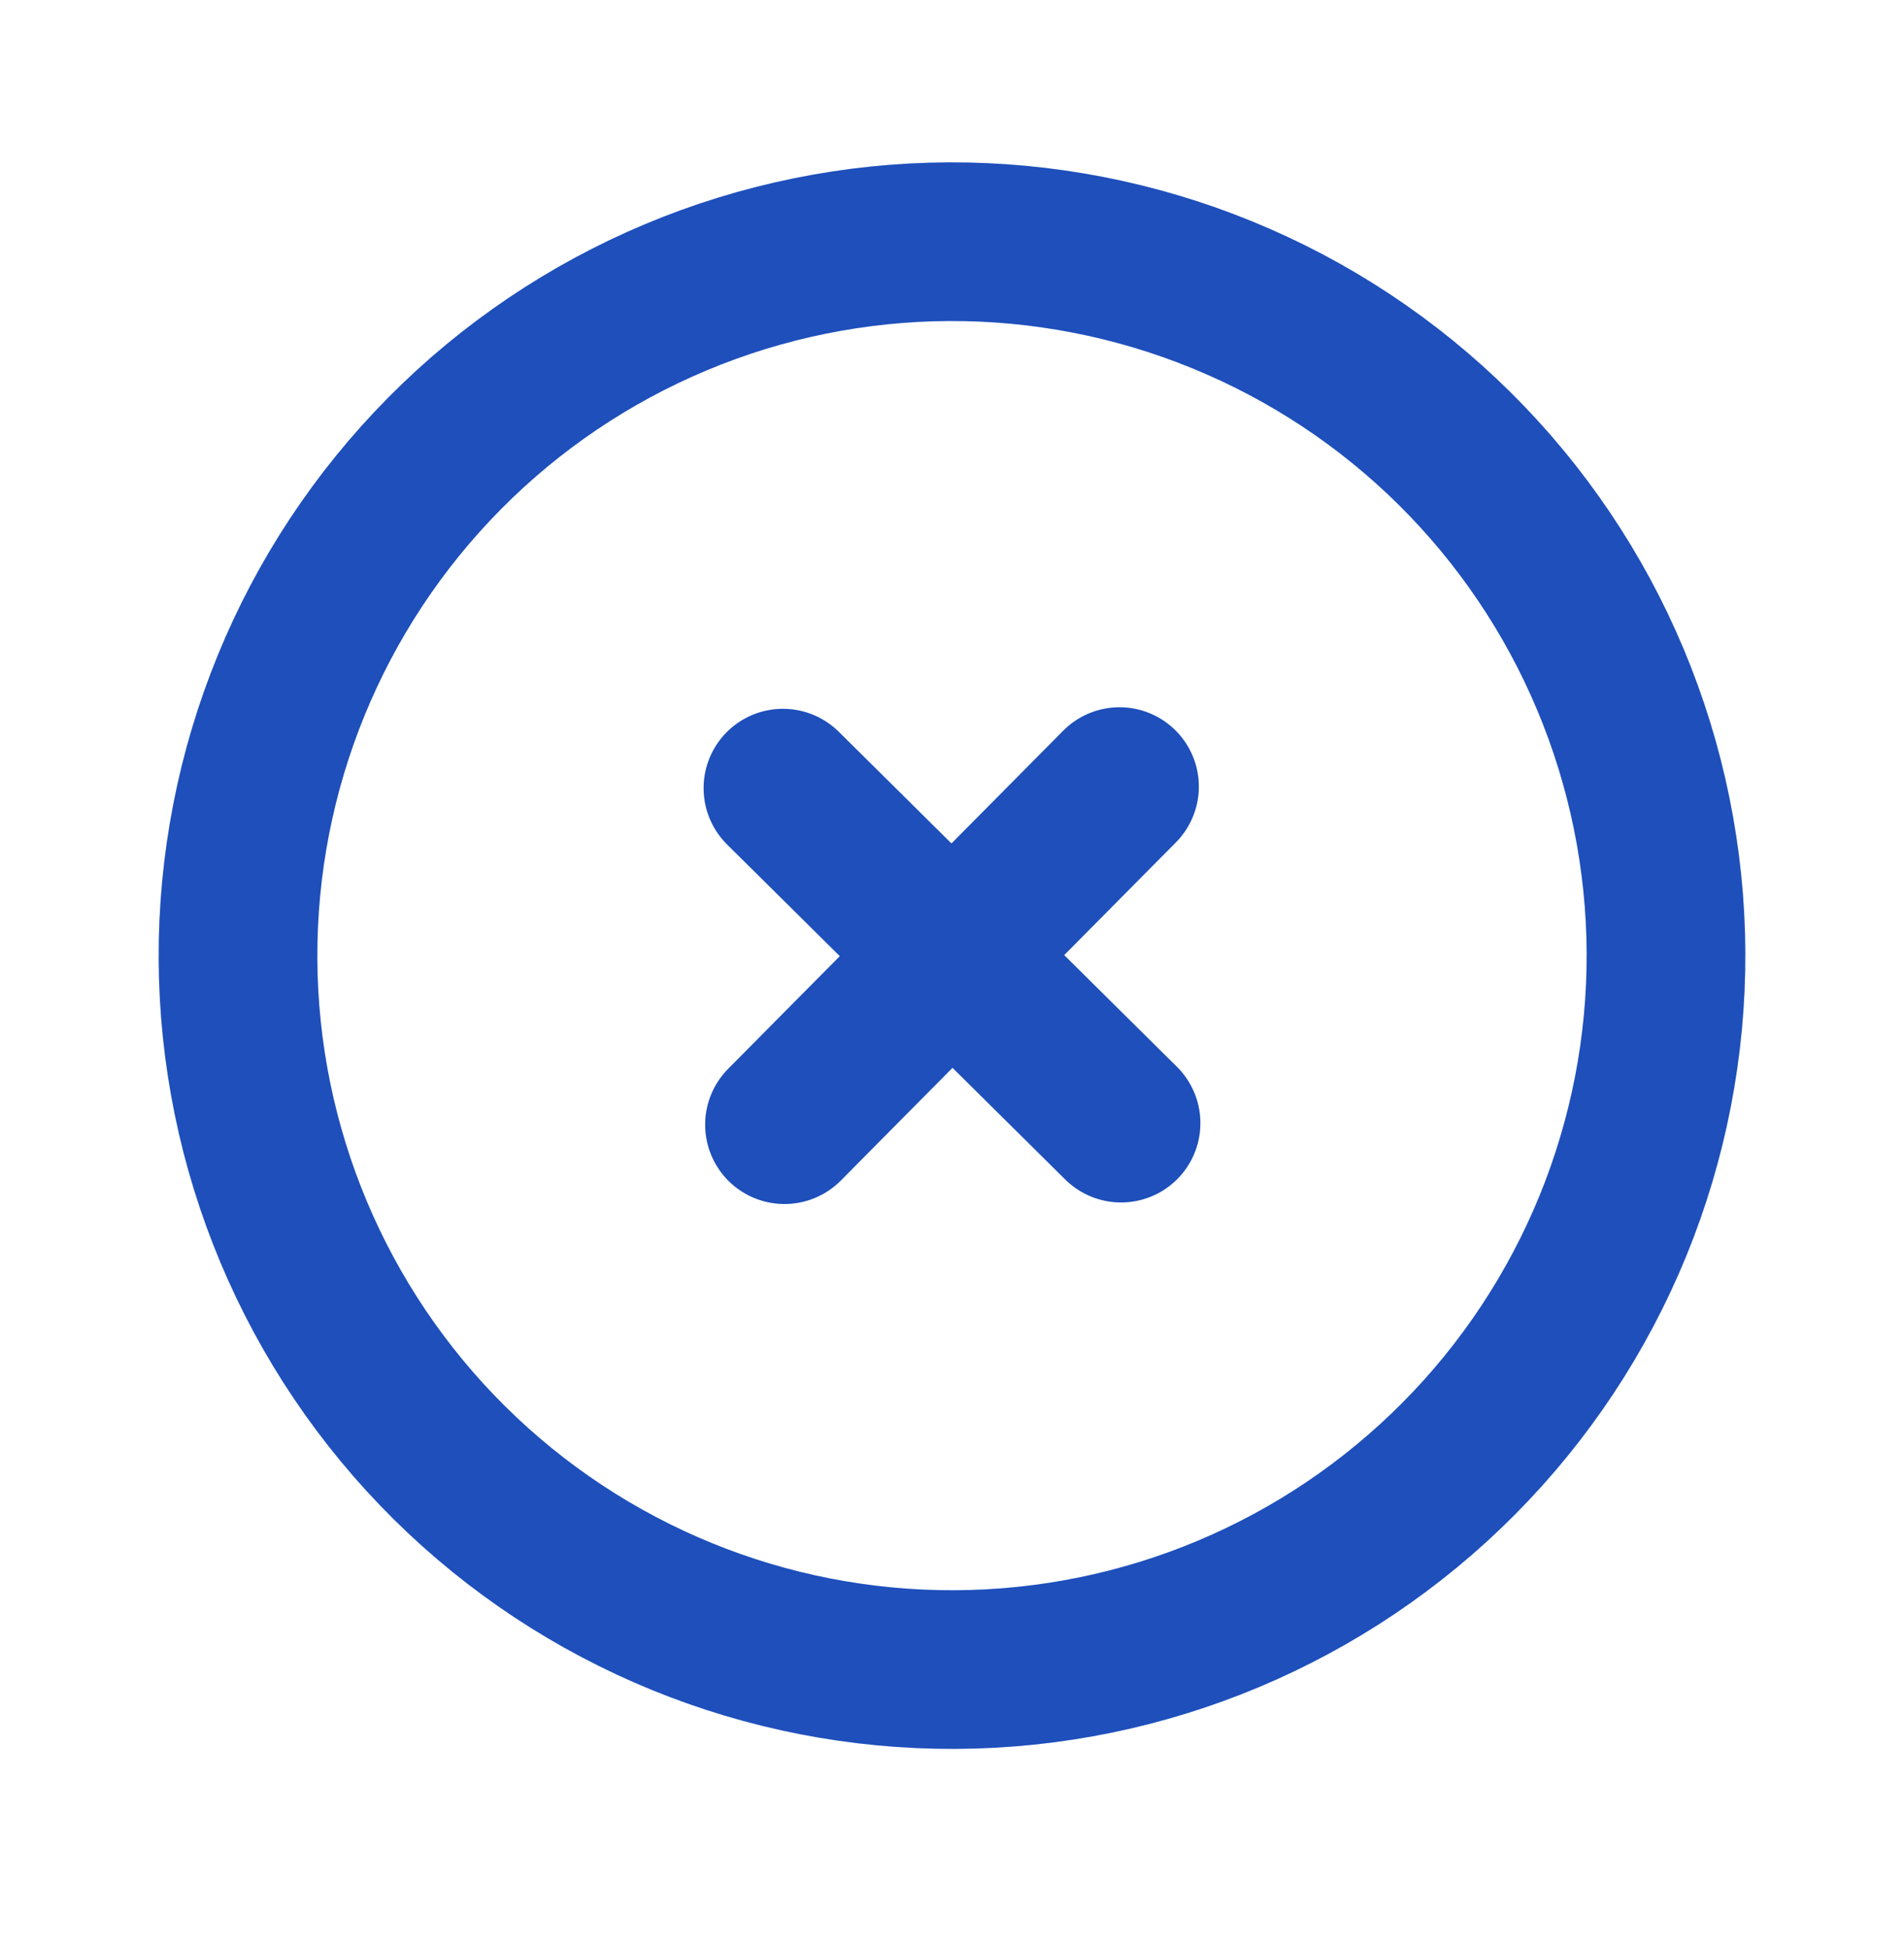 <svg width="43" height="44" viewBox="0 0 43 44" fill="none" xmlns="http://www.w3.org/2000/svg">
<g clip-path="url(#clip0_3828_2194)">
<path d="M17.717 25.402L21.5 21.584M21.5 21.584L25.283 17.766M21.5 21.584L17.682 17.801M21.5 21.584L25.318 25.367M10.046 10.235C11.536 8.73 13.308 7.535 15.261 6.715C17.213 5.896 19.308 5.469 21.426 5.459C23.544 5.45 25.642 5.857 27.602 6.659C29.562 7.46 31.345 8.639 32.85 10.13C34.354 11.62 35.55 13.393 36.369 15.345C37.188 17.298 37.615 19.393 37.625 21.51C37.635 23.628 37.227 25.727 36.426 27.687C35.624 29.647 34.445 31.43 32.954 32.934C29.944 35.972 25.851 37.69 21.574 37.709C17.297 37.729 13.188 36.049 10.15 33.039C7.113 30.029 5.395 25.935 5.375 21.658C5.356 17.382 7.036 13.273 10.046 10.235Z" stroke="#2563EA" stroke-width="3.583" stroke-linecap="round" stroke-linejoin="round"/>
<path d="M17.717 25.402L21.5 21.584M21.5 21.584L25.283 17.766M21.5 21.584L17.682 17.801M21.5 21.584L25.318 25.367M10.046 10.235C11.536 8.73 13.308 7.535 15.261 6.715C17.213 5.896 19.308 5.469 21.426 5.459C23.544 5.45 25.642 5.857 27.602 6.659C29.562 7.46 31.345 8.639 32.85 10.13C34.354 11.62 35.55 13.393 36.369 15.345C37.188 17.298 37.615 19.393 37.625 21.51C37.635 23.628 37.227 25.727 36.426 27.687C35.624 29.647 34.445 31.43 32.954 32.934C29.944 35.972 25.851 37.69 21.574 37.709C17.297 37.729 13.188 36.049 10.15 33.039C7.113 30.029 5.395 25.935 5.375 21.658C5.356 17.382 7.036 13.273 10.046 10.235Z" stroke="black" stroke-opacity="0.2" stroke-width="3.583" stroke-linecap="round" stroke-linejoin="round"/>
</g>
<defs>
<clipPath id="clip0_3828_2194">
<rect width="43" height="43" fill="white" transform="translate(0 0.084)"/>
</clipPath>
</defs>
</svg>
